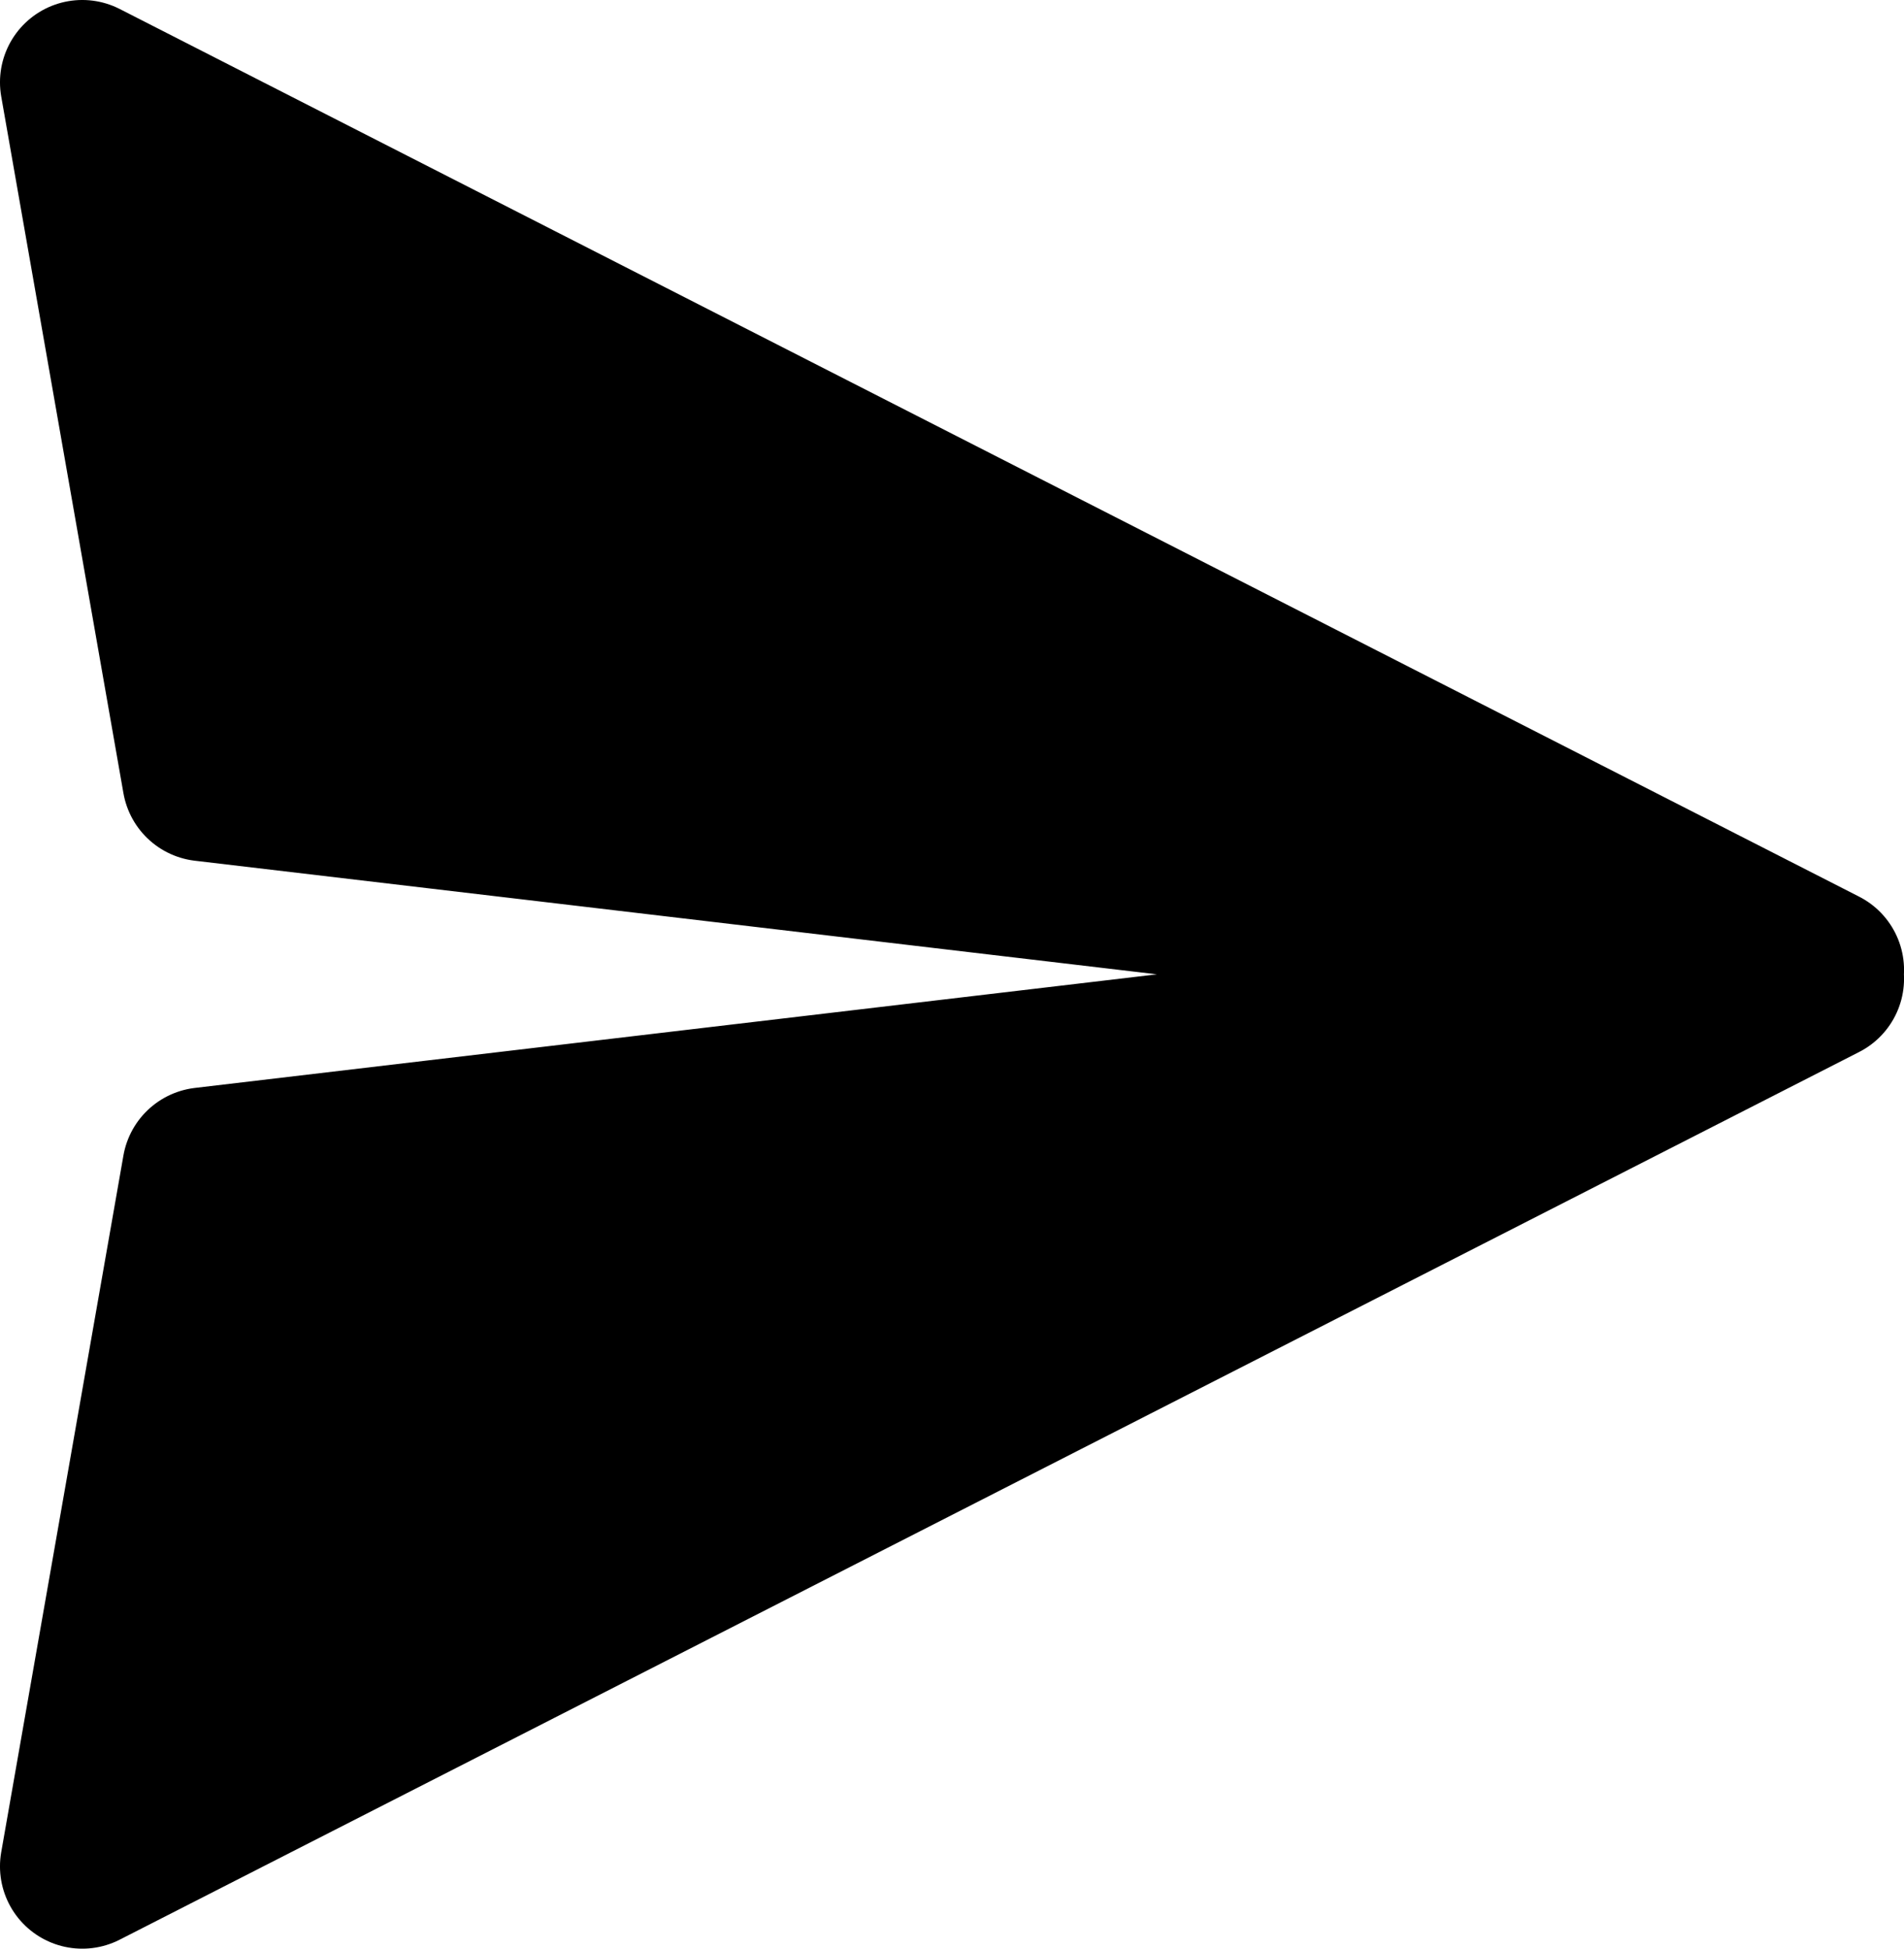<?xml version="1.0" encoding="UTF-8" standalone="no"?>
<!-- Created with Inkscape (http://www.inkscape.org/) -->

<svg
   xmlns:dc="http://purl.org/dc/elements/1.1/"
   xmlns:cc="http://creativecommons.org/ns#"
   xmlns:rdf="http://www.w3.org/1999/02/22-rdf-syntax-ns#"
   xmlns:svg="http://www.w3.org/2000/svg"
   xmlns="http://www.w3.org/2000/svg"
   xmlns:sodipodi="http://sodipodi.sourceforge.net/DTD/sodipodi-0.dtd"
   xmlns:inkscape="http://www.inkscape.org/namespaces/inkscape"
   width="250.141"
   height="256"
   viewBox="0 0 66.183 67.733"
   version="1.1"
   id="svg1124"
   inkscape:version="0.92.3 (2405546, 2018-03-11)"
   sodipodi:docname="send.svg">
  <defs
     id="defs1118">
    <inkscape:path-effect
       effect="bspline"
       id="path-effect1735"
       is_visible="true"
       weight="33.333"
       steps="2"
       helper_size="0"
       apply_no_weight="true"
       apply_with_weight="true"
       only_selected="false" />
  </defs>
  <sodipodi:namedview
     id="base"
     pagecolor="#ffffff"
     bordercolor="#666666"
     borderopacity="1.0"
     inkscape:pageopacity="0.0"
     inkscape:pageshadow="2"
     inkscape:zoom="2"
     inkscape:cx="78.574942"
     inkscape:cy="119.67527"
     inkscape:document-units="mm"
     inkscape:current-layer="layer1"
     showgrid="false"
     fit-margin-top="0"
     fit-margin-left="0"
     fit-margin-right="0"
     fit-margin-bottom="0"
     inkscape:window-width="1615"
     inkscape:window-height="1016"
     inkscape:window-x="53"
     inkscape:window-y="27"
     inkscape:window-maximized="0" />
  <g
     inkscape:label="Layer 1"
     inkscape:groupmode="layer"
     id="layer1"
     transform="translate(-13.064,-229.28)">
    <path
       style="opacity:1;fill:#000000;fill-opacity:1;stroke:#000000;stroke-width:5.721;stroke-linecap:round;stroke-linejoin:round;stroke-miterlimit:4;stroke-dasharray:none;stroke-opacity:1;paint-order:stroke fill markers"
       d="m 15.924,232.14 4.248,24.217 56.216,6.638 z m 60.464,31.158 -56.216,6.638 -4.248,24.217 z"
       id="path1150"
       inkscape:connector-curvature="0"
       sodipodi:nodetypes="cccccccc" />
  </g>
</svg>
